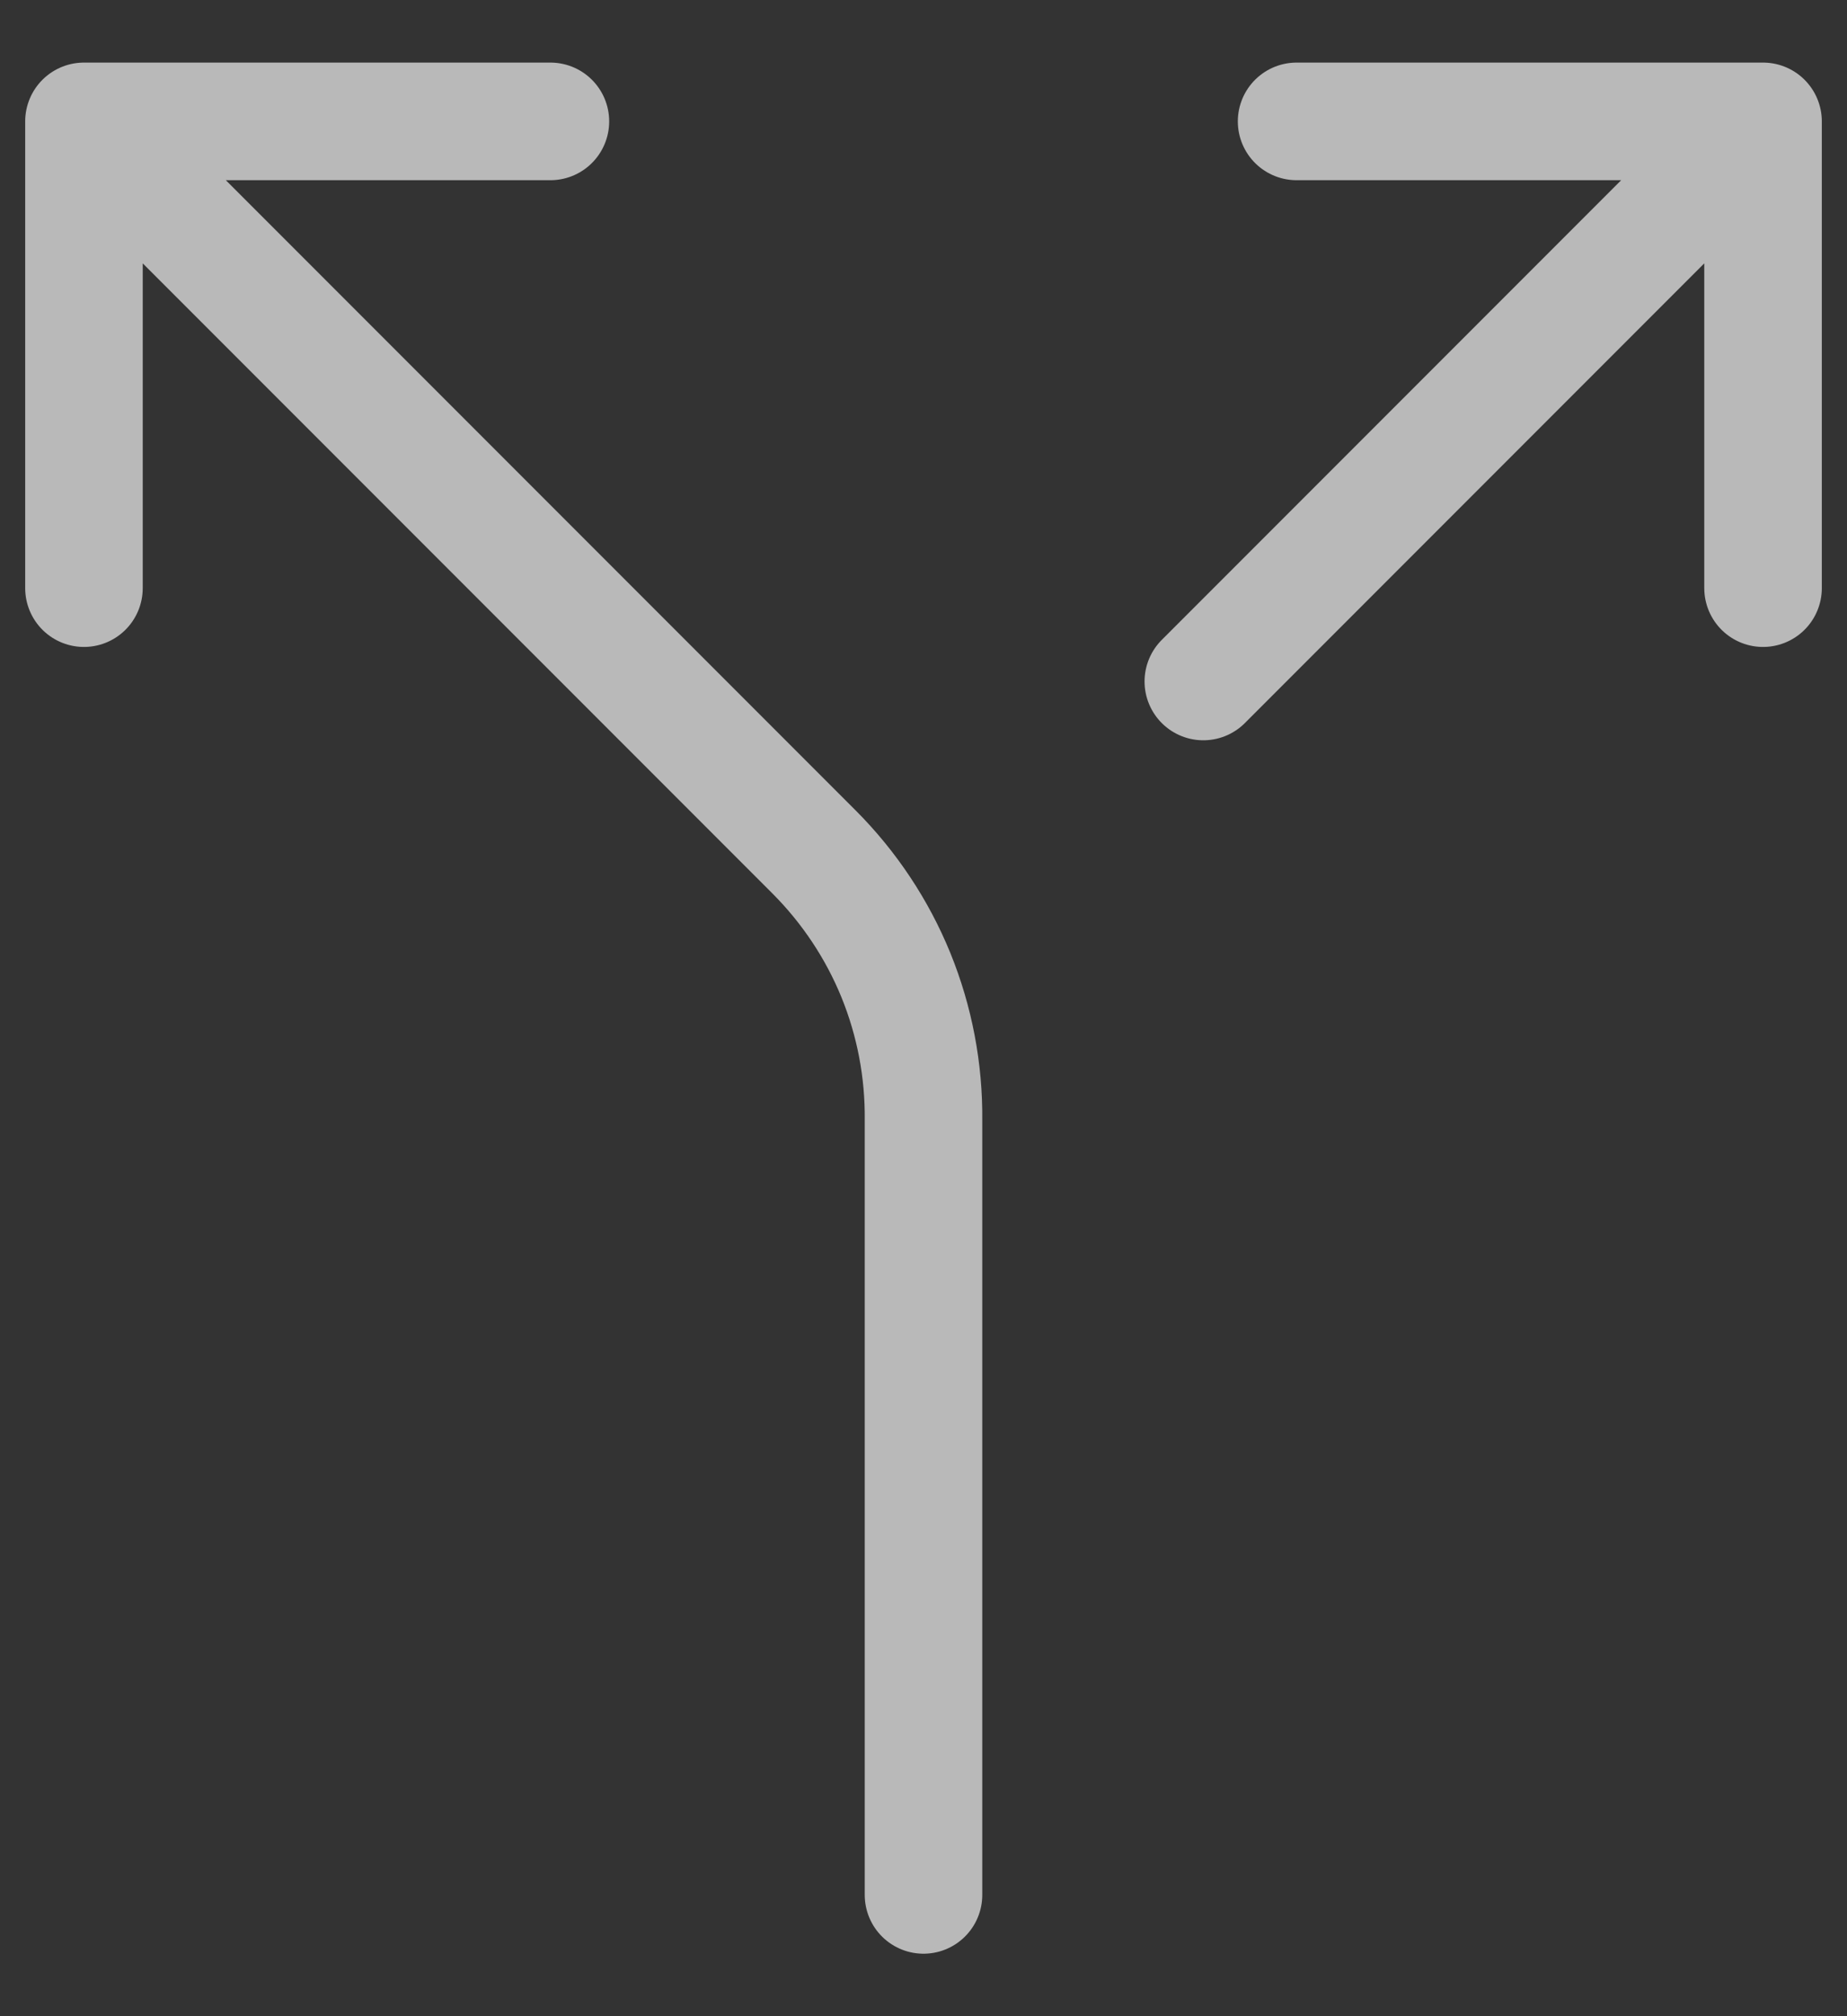 <svg width="22" height="24" viewBox="0 0 22 24" fill="none" xmlns="http://www.w3.org/2000/svg">
<rect x="0" y="0" width="22" height="24" fill="#333333" stroke="none"/>
<path d="M15.444 1.445H21M21 1.445V7.001M21 1.445L14.333 8.112M6.556 1.445H1M1 1.445V7.001M1 1.445L9.698 10.143C10.116 10.562 10.447 11.059 10.671 11.607C10.894 12.155 11.006 12.742 11 13.334V22.556" stroke="white" stroke-opacity="0.66" stroke-width="1.4" stroke-linecap="round" stroke-linejoin="round"/>
</svg>
